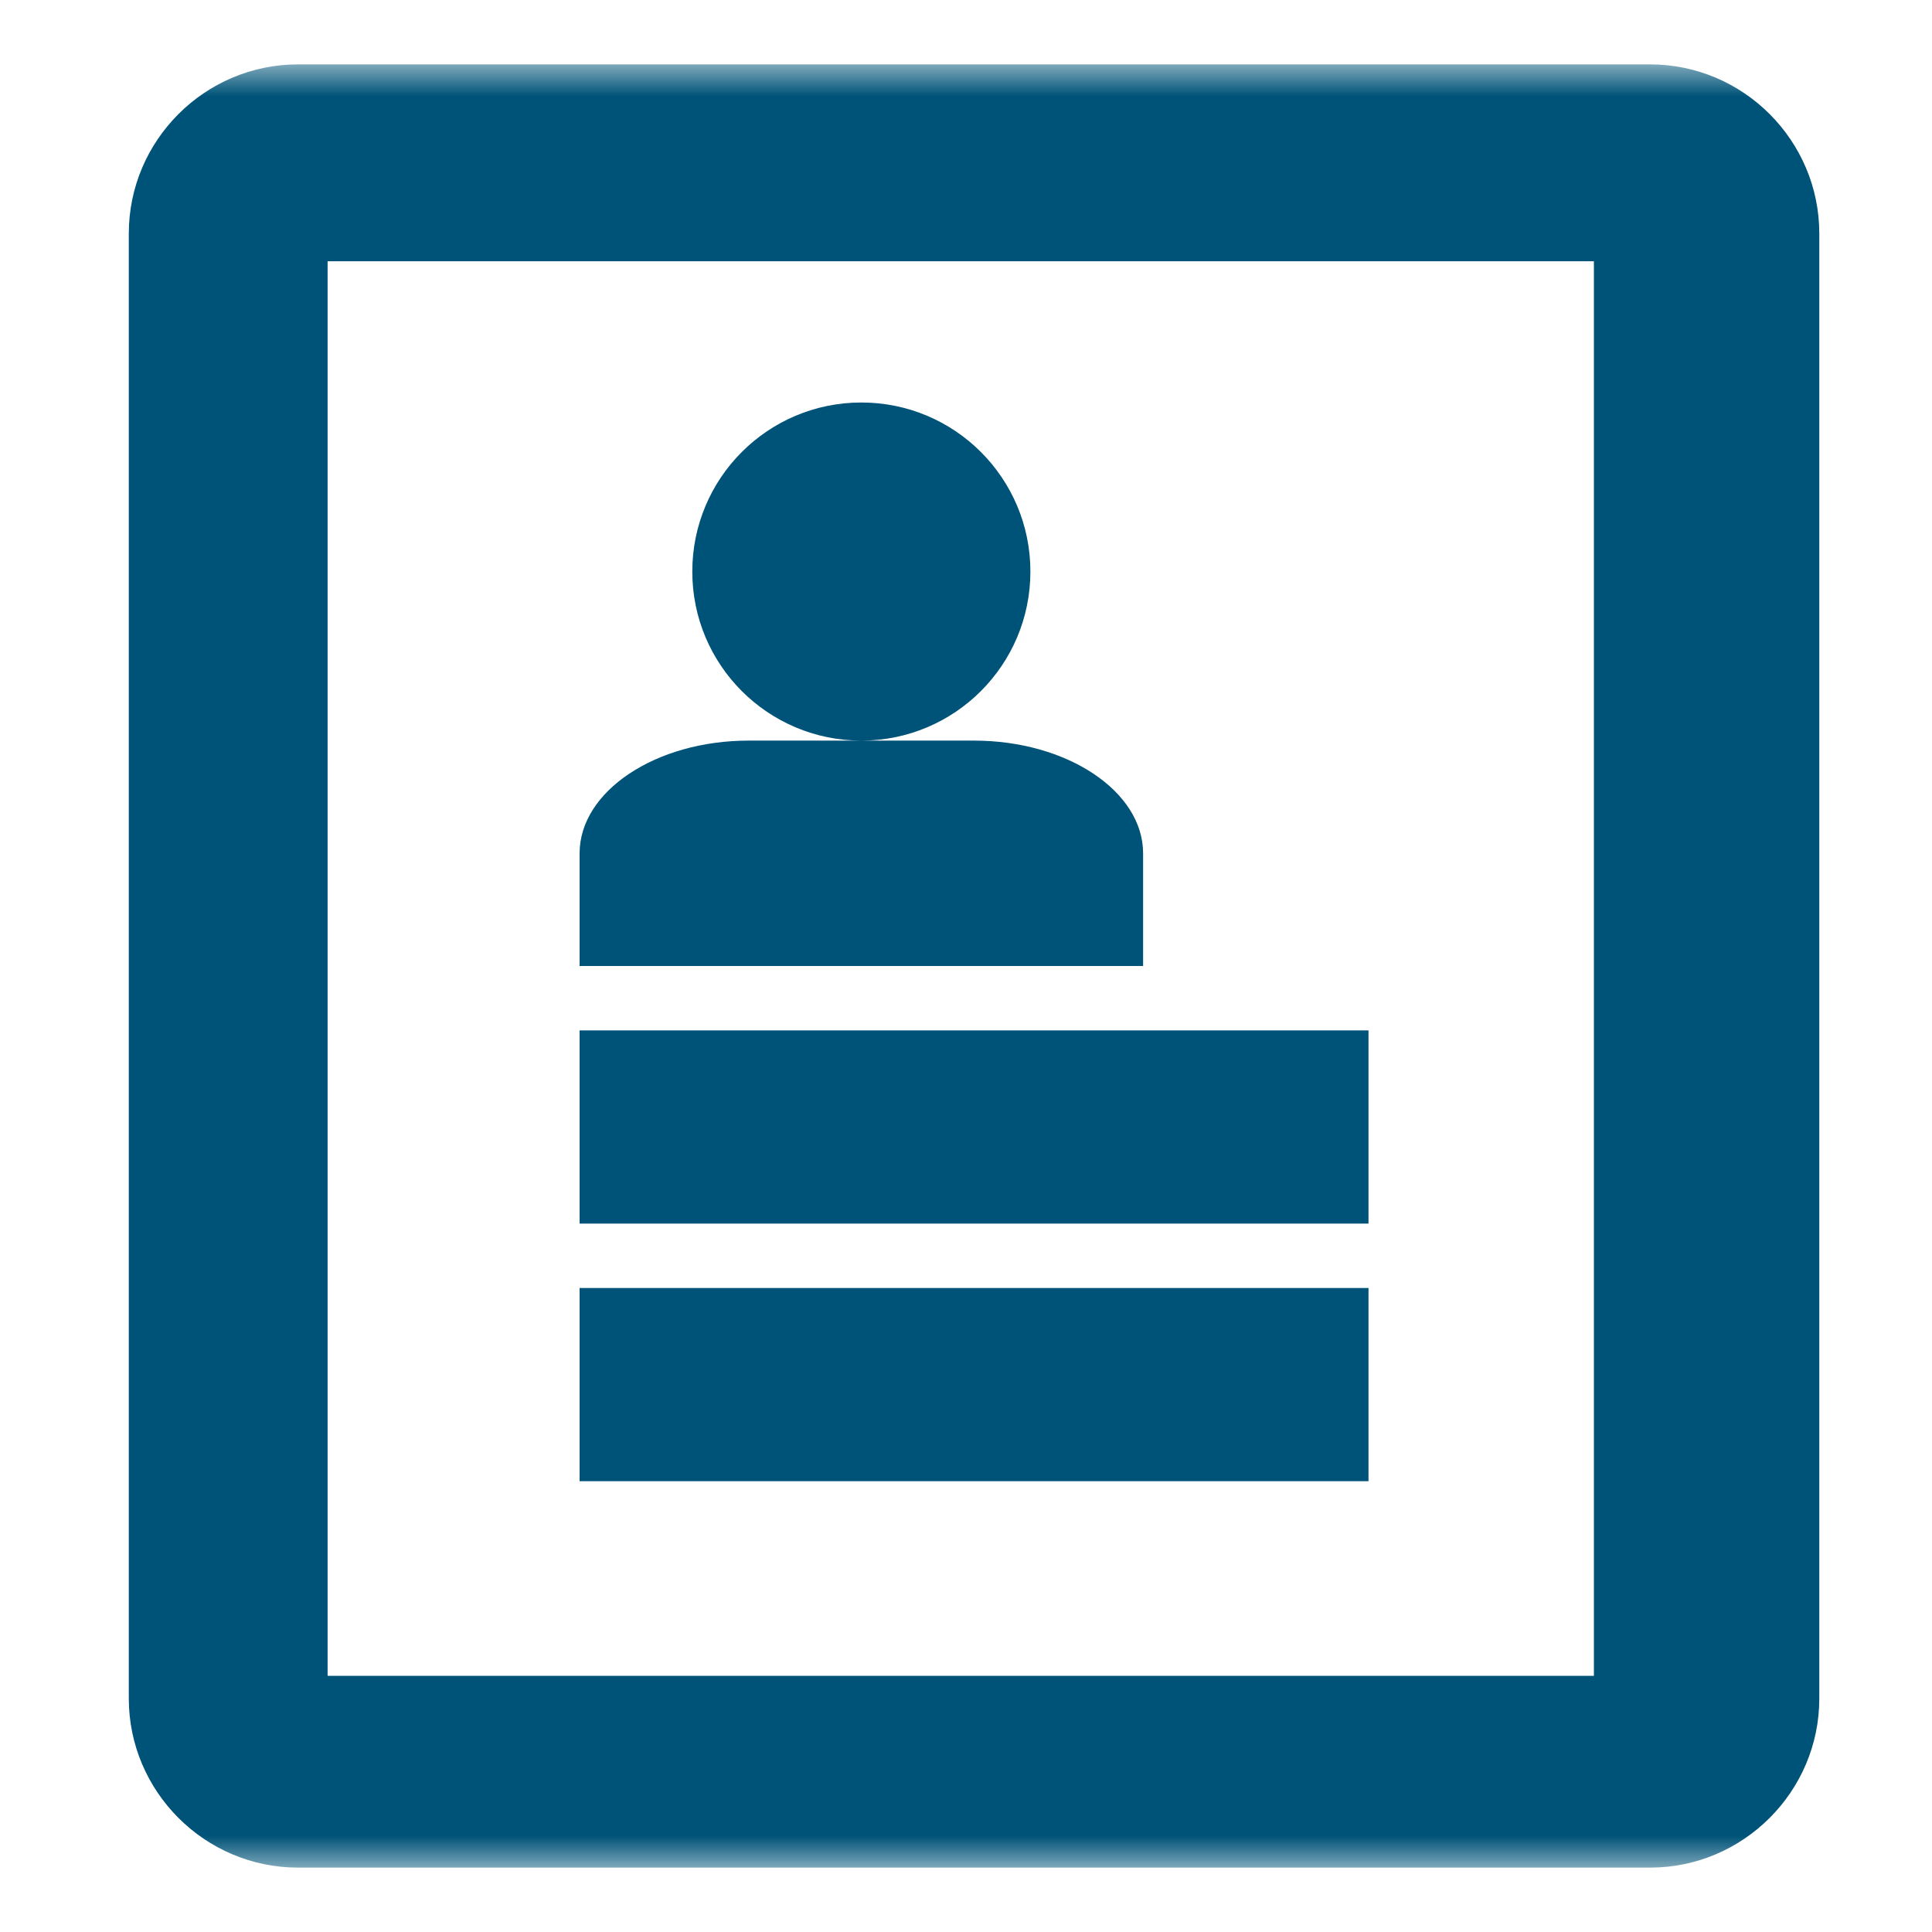 <svg xmlns="http://www.w3.org/2000/svg" xmlns:xlink="http://www.w3.org/1999/xlink" width="30" height="30" viewBox="0 0 30 30">
    <defs>
        <path id="zzwwdifh2a" d="M0 0H29V28H0z"/>
    </defs>
    <g fill="none" fill-rule="evenodd">
        <g>
            <g>
                <g transform="translate(-174 -105) translate(174 105) translate(1 1)">
                    <mask id="l0llf1939b" fill="#fff">
                        <use xlink:href="#zzwwdifh2a"/>
                    </mask>
                    <path fill="#005378" d="M24.625 0h-21C2.182 0 1 1.181 1 2.625v22.75C1 26.818 2.181 28 3.625 28h21c1.443 0 2.625-1.181 2.625-2.625V2.625C27.25 1.182 26.069 0 24.625 0zm-.875 25.022H4.087V3.057H23.75v21.965zM8 19h12.25v3H8v-3zm0-4h12.25v3H8v-3zm4.375-9.75C13.825 5.25 15 6.425 15 7.875S13.825 10.5 12.375 10.5 9.75 9.325 9.75 7.875s1.175-2.625 2.625-2.625zm1.75 5.25h-3.5C9.181 10.5 8 11.287 8 12.25V14h8.75v-1.75c0-.963-1.181-1.75-2.626-1.75h.001z" mask="url(#l0llf1939b)"/>
                </g>
            </g>
        </g>
    </g>
</svg>
